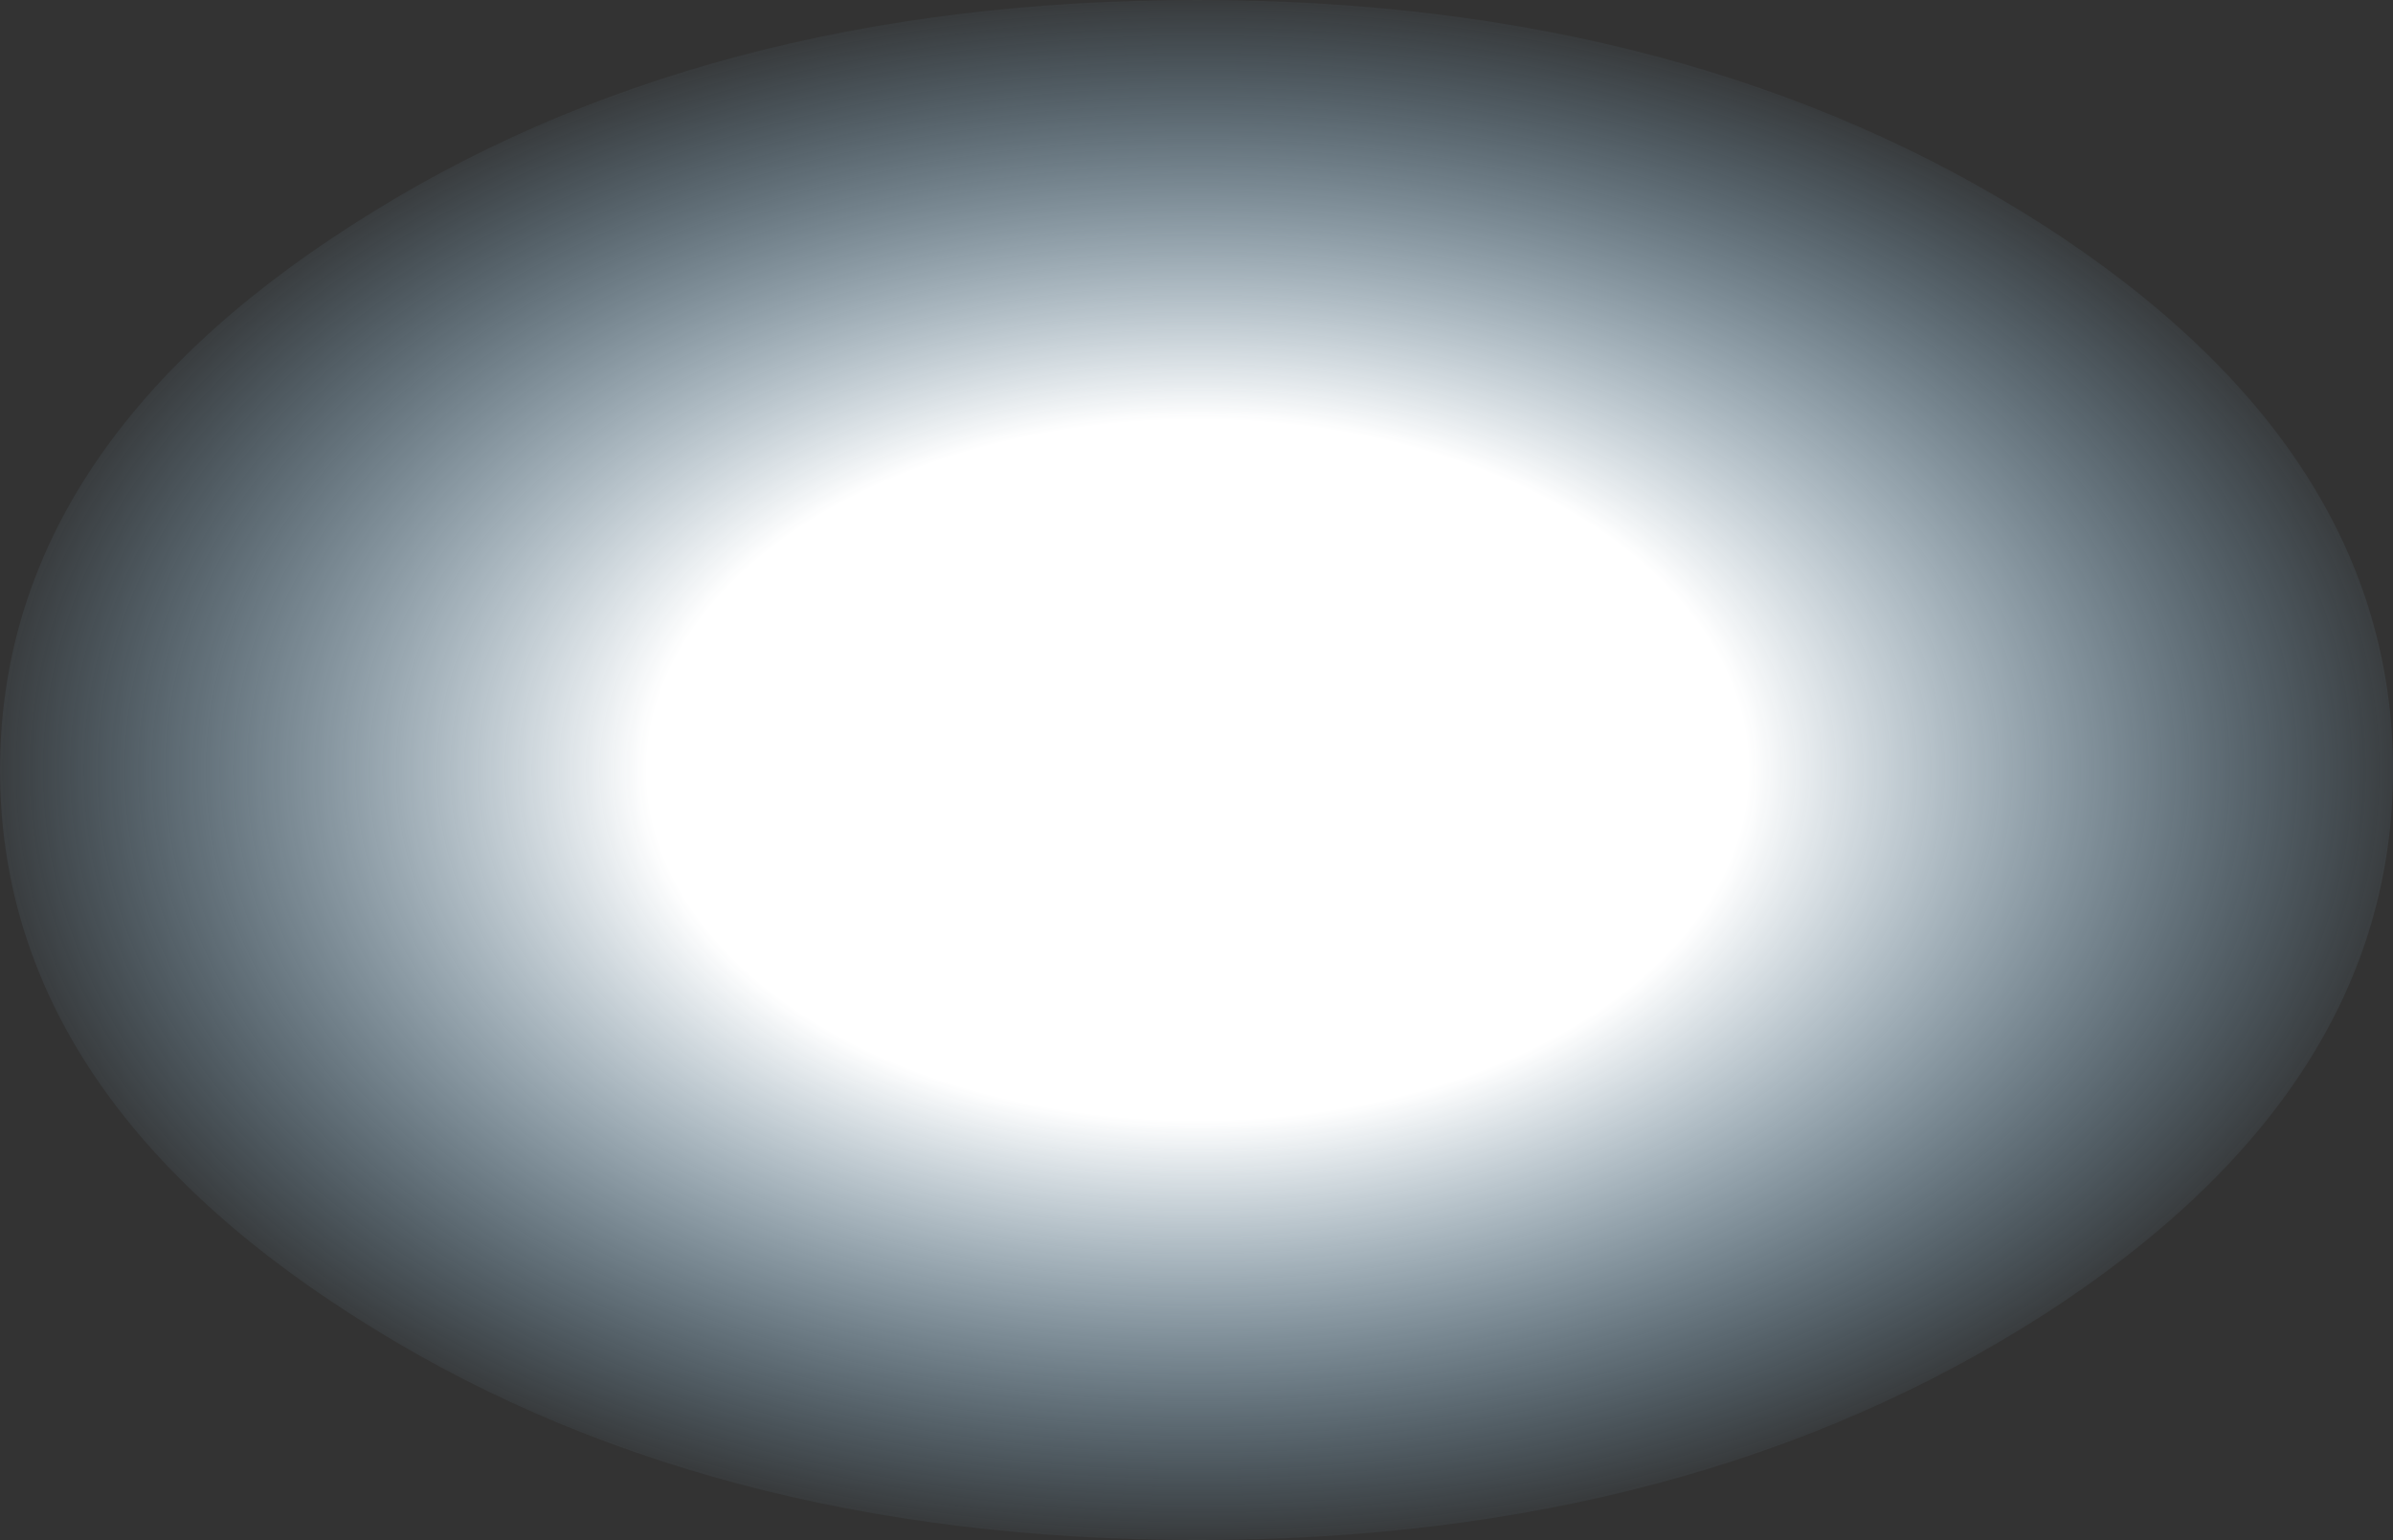 <?xml version="1.0" encoding="UTF-8" standalone="no"?>
<svg xmlns:ffdec="https://www.free-decompiler.com/flash" xmlns:xlink="http://www.w3.org/1999/xlink" ffdec:objectType="shape" height="33.5px" width="52.05px" xmlns="http://www.w3.org/2000/svg">
  <rect width="100%" height="100%" fill="#333333" stroke="none"/>
  <g transform="matrix(1.0, 0.0, 0.0, 1.0, -5.35, 15.35)">
    <path d="M31.4 -15.35 Q42.15 -15.35 49.8 -10.45 57.4 -5.55 57.4 1.4 57.4 8.35 49.8 13.25 42.15 18.15 31.4 18.15 20.6 18.15 13.0 13.25 5.35 8.35 5.35 1.4 5.35 -5.55 13.0 -10.45 20.6 -15.35 31.4 -15.35" fill="url(#gradient0)" fill-rule="evenodd" stroke="none"/>
  </g>
  <defs>
    <radialGradient cx="0" cy="0" gradientTransform="matrix(0.033, 0.0, 0.0, 0.021, 31.4, 1.4)" gradientUnits="userSpaceOnUse" id="gradient0" r="819.2" spreadMethod="pad">
      <stop offset="0.443" stop-color="#ffffff"/>
      <stop offset="1.0" stop-color="#9ad7fe" stop-opacity="0.0"/>
    </radialGradient>
  </defs>
</svg>
